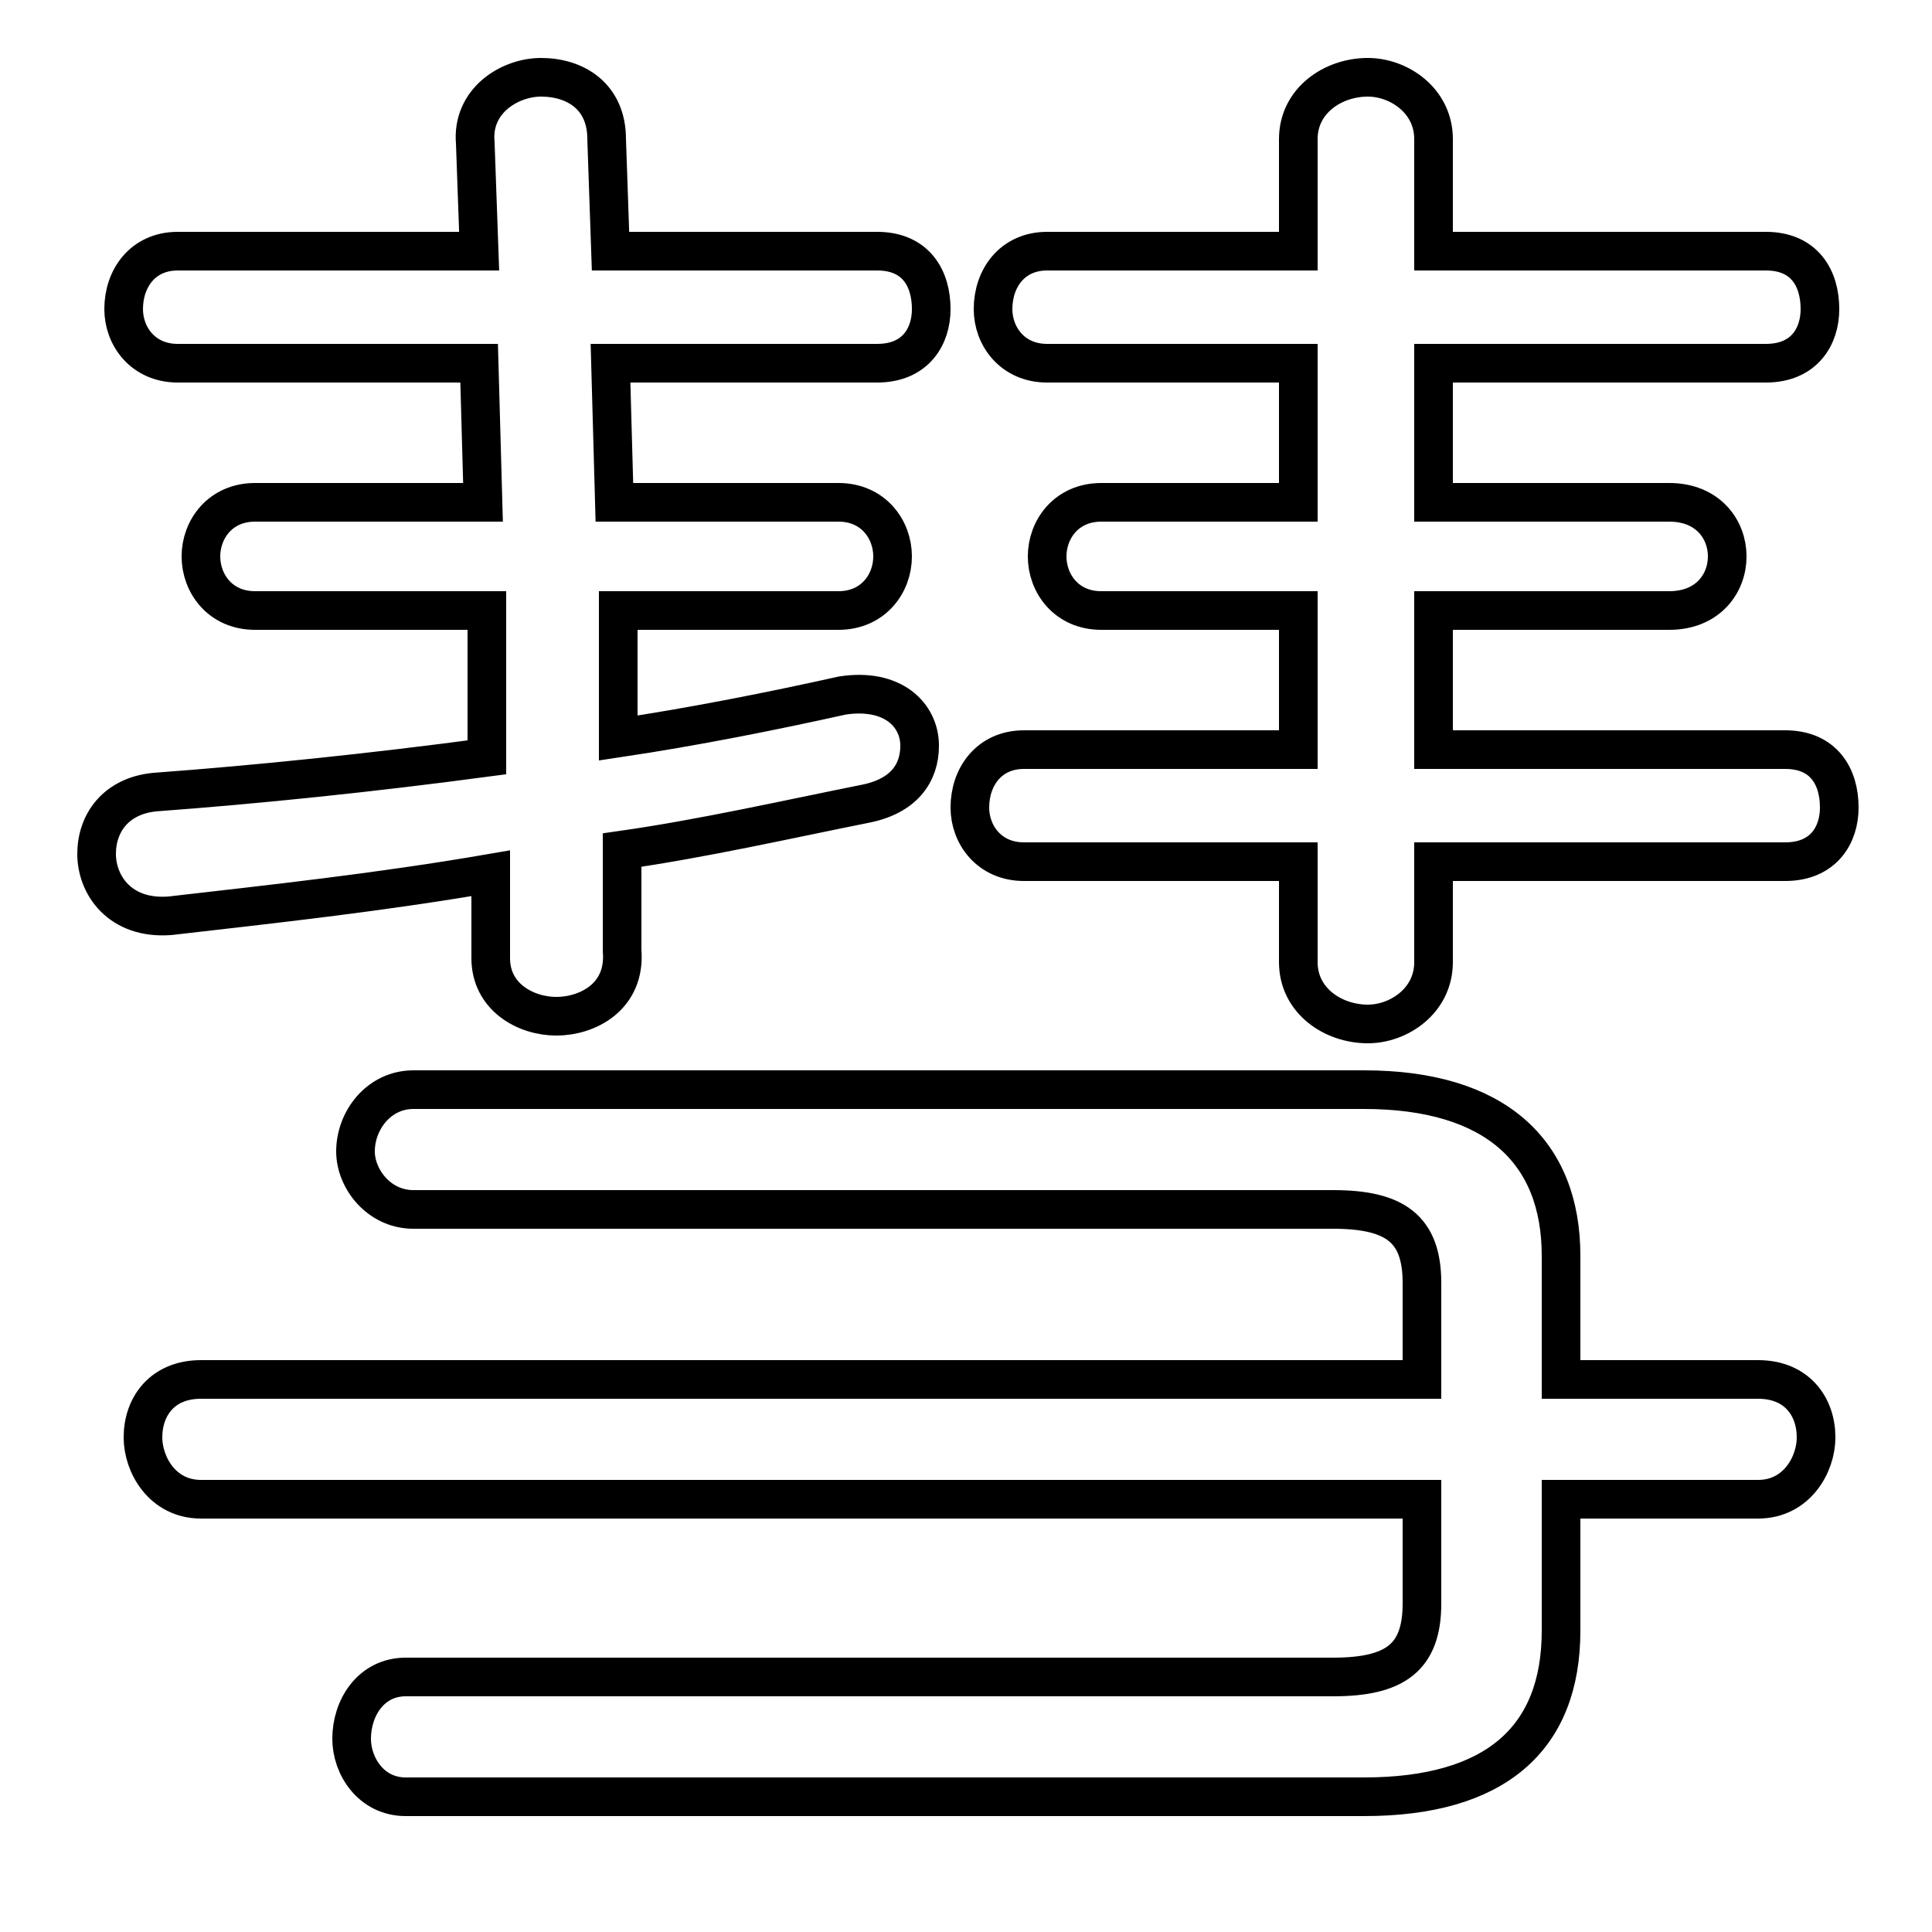 <svg xmlns="http://www.w3.org/2000/svg" viewBox="0 -44.0 50.0 50.0">
    <rect x="0" y="-44.0" width="50.0" height="50.0" fill="#808080" stroke="none"/>
    <g transform="scale(1, -1)">
        <!-- ボディの枠 -->
        <rect x="0" y="-6.0" width="50.0" height="50.0"
            stroke="white" fill="white"/>
        <!-- グリフ座標系の原点 -->
        <circle cx="0" cy="0" r="5" fill="white"/>
        <!-- グリフのアウトライン -->
        <g style="fill:none;stroke:#000000;stroke-width:1;">
<path d="M 12.4 37.5 L 4.6 37.5 C 3.7 37.5 3.2 36.8 3.2 36.0 C 3.2 35.3 3.7 34.6 4.6 34.6 L 12.4 34.6 L 12.5 31.0 L 6.6 31.0 C 5.7 31.0 5.2 30.3 5.2 29.6 C 5.2 28.9 5.7 28.2 6.6 28.2 L 12.6 28.2 L 12.6 24.4 C 9.6 24.0 6.7 23.7 4.0 23.5 C 3.0 23.4 2.5 22.7 2.5 21.9 C 2.5 21.1 3.1 20.2 4.4 20.3 C 7.0 20.6 9.8 20.9 12.7 21.4 L 12.7 19.2 C 12.7 18.2 13.6 17.7 14.4 17.7 C 15.2 17.7 16.2 18.2 16.1 19.4 L 16.1 22.0 C 18.2 22.3 20.4 22.8 22.4 23.2 C 23.4 23.4 23.8 24.0 23.8 24.7 C 23.8 25.5 23.1 26.2 21.8 26.0 C 20.0 25.6 18.0 25.2 16.0 24.9 L 16.0 28.2 L 21.7 28.2 C 22.6 28.2 23.1 28.9 23.1 29.6 C 23.1 30.3 22.6 31.0 21.7 31.0 L 15.9 31.0 L 15.8 34.6 L 22.7 34.6 C 23.7 34.6 24.1 35.3 24.1 36.0 C 24.1 36.8 23.7 37.5 22.7 37.5 L 15.8 37.5 L 15.7 40.4 C 15.7 41.5 14.9 42.0 14.0 42.0 C 13.2 42.0 12.2 41.4 12.3 40.3 Z M 33.6 37.5 L 27.1 37.5 C 26.2 37.5 25.7 36.8 25.7 36.0 C 25.7 35.3 26.2 34.6 27.1 34.6 L 33.6 34.6 L 33.6 31.0 L 28.5 31.0 C 27.6 31.0 27.1 30.3 27.1 29.6 C 27.1 28.9 27.6 28.2 28.5 28.2 L 33.6 28.2 L 33.6 24.6 L 26.5 24.6 C 25.6 24.6 25.1 23.9 25.1 23.1 C 25.1 22.4 25.6 21.7 26.5 21.7 L 33.6 21.7 L 33.6 19.1 C 33.6 18.1 34.5 17.5 35.4 17.5 C 36.2 17.5 37.1 18.1 37.1 19.1 L 37.1 21.7 L 46.2 21.7 C 47.2 21.7 47.6 22.4 47.6 23.1 C 47.6 23.9 47.2 24.6 46.2 24.6 L 37.1 24.6 L 37.1 28.2 L 43.2 28.2 C 44.2 28.2 44.7 28.9 44.7 29.6 C 44.7 30.3 44.2 31.0 43.2 31.0 L 37.1 31.0 L 37.1 34.6 L 45.7 34.6 C 46.7 34.6 47.1 35.3 47.1 36.0 C 47.1 36.8 46.7 37.5 45.7 37.5 L 37.1 37.5 L 37.1 40.4 C 37.1 41.4 36.2 42.0 35.4 42.0 C 34.5 42.0 33.6 41.4 33.6 40.4 Z M 40.4 5.2 L 45.5 5.2 C 46.5 5.2 47.0 6.1 47.0 6.8 C 47.0 7.6 46.5 8.3 45.5 8.3 L 40.4 8.3 L 40.4 11.5 C 40.4 14.2 38.7 15.8 35.3 15.8 L 10.7 15.8 C 9.8 15.8 9.2 15.0 9.2 14.2 C 9.2 13.5 9.8 12.7 10.7 12.7 L 34.5 12.7 C 36.1 12.7 36.8 12.2 36.8 10.8 L 36.8 8.3 L 5.2 8.3 C 4.2 8.3 3.7 7.6 3.7 6.8 C 3.7 6.1 4.2 5.2 5.2 5.2 L 36.8 5.2 L 36.8 2.5 C 36.8 1.1 36.1 0.6 34.5 0.6 L 10.5 0.6 C 9.6 0.6 9.1 -0.2 9.1 -1.0 C 9.1 -1.7 9.6 -2.5 10.5 -2.5 L 35.3 -2.5 C 38.7 -2.5 40.4 -1.0 40.4 1.8 Z"/>
</g>
</g>
</svg>